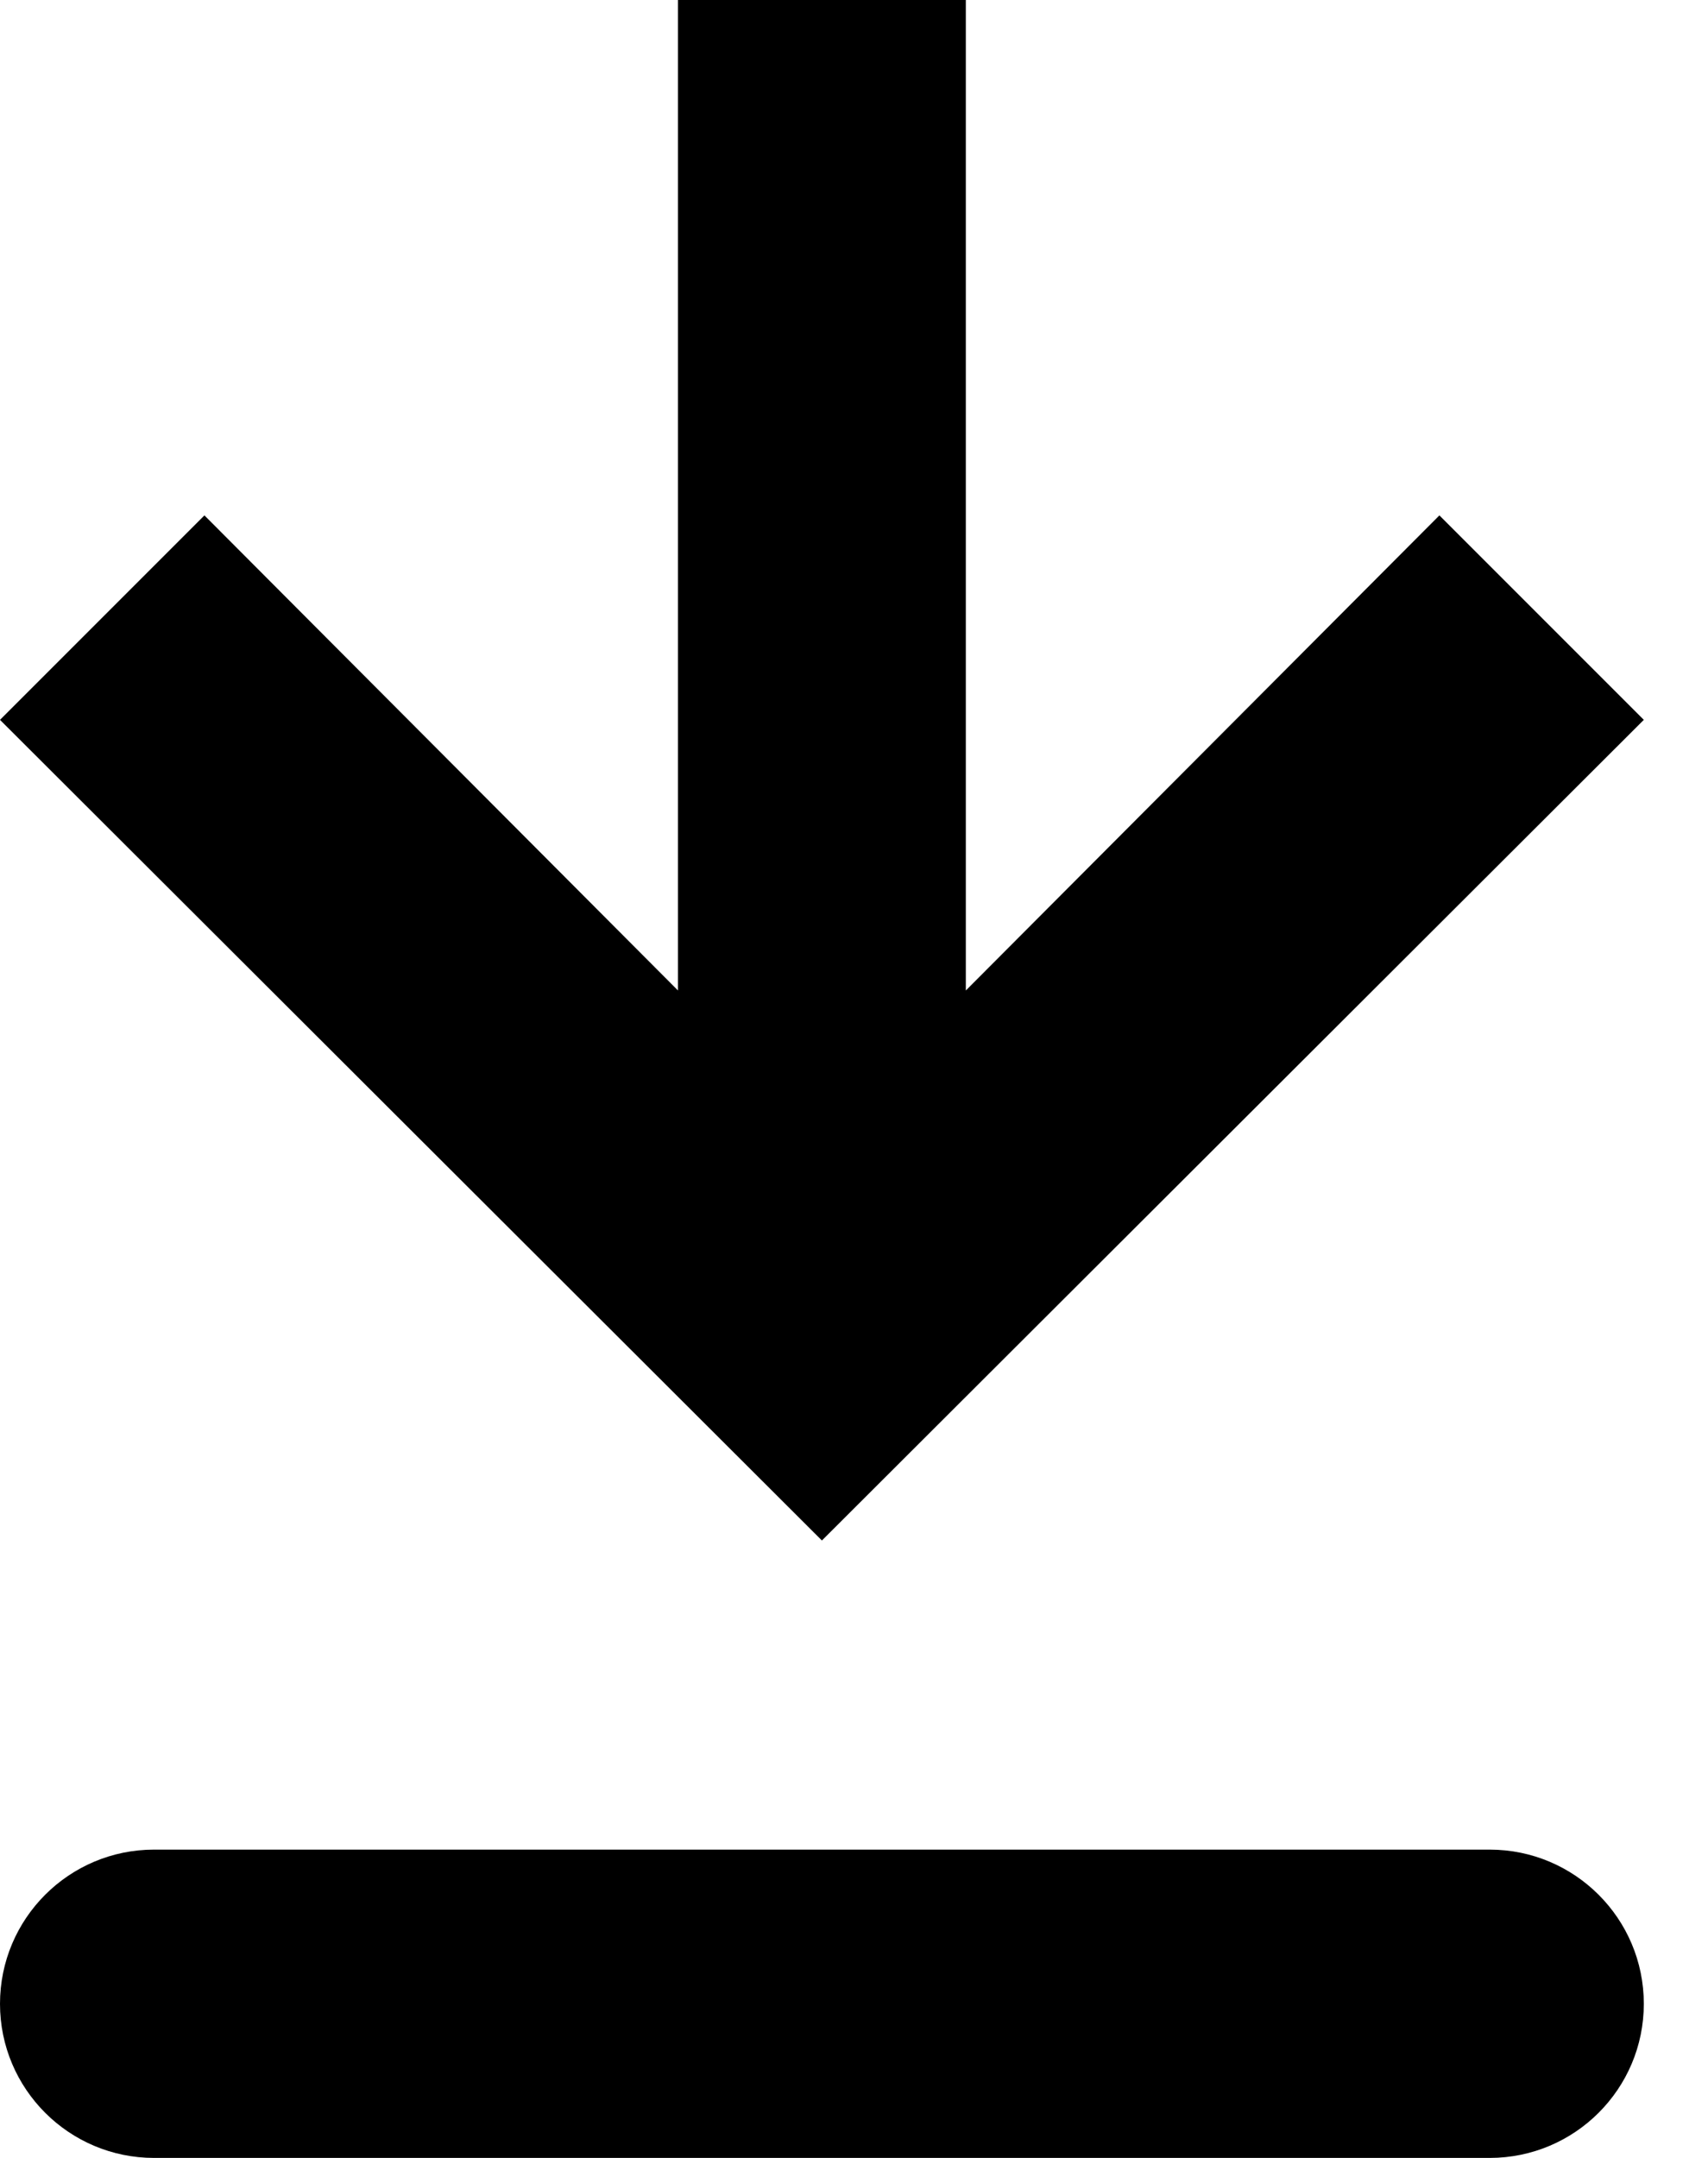 <?xml version="1.0" encoding="UTF-8"?>
<svg width="19px" height="24px" viewBox="0 0 19 24" version="1.1" xmlns="http://www.w3.org/2000/svg" xmlns:xlink="http://www.w3.org/1999/xlink">
    <path d="M7.542,11.016 L7.542,0 L10.744,0 L10.744,11.016 L16.012,5.732 L18.286,8.006 L9.143,17.133 L0,8.006 L2.274,5.732 L7.542,11.016 Z M1.714,20.571 L16.571,20.571 C17.518,20.571 18.286,21.339 18.286,22.286 C18.286,23.232 17.518,24 16.571,24 L1.714,24 C0.768,24 0,23.232 0,22.286 C0,21.339 0.768,20.571 1.714,20.571 Z"></path>
</svg>